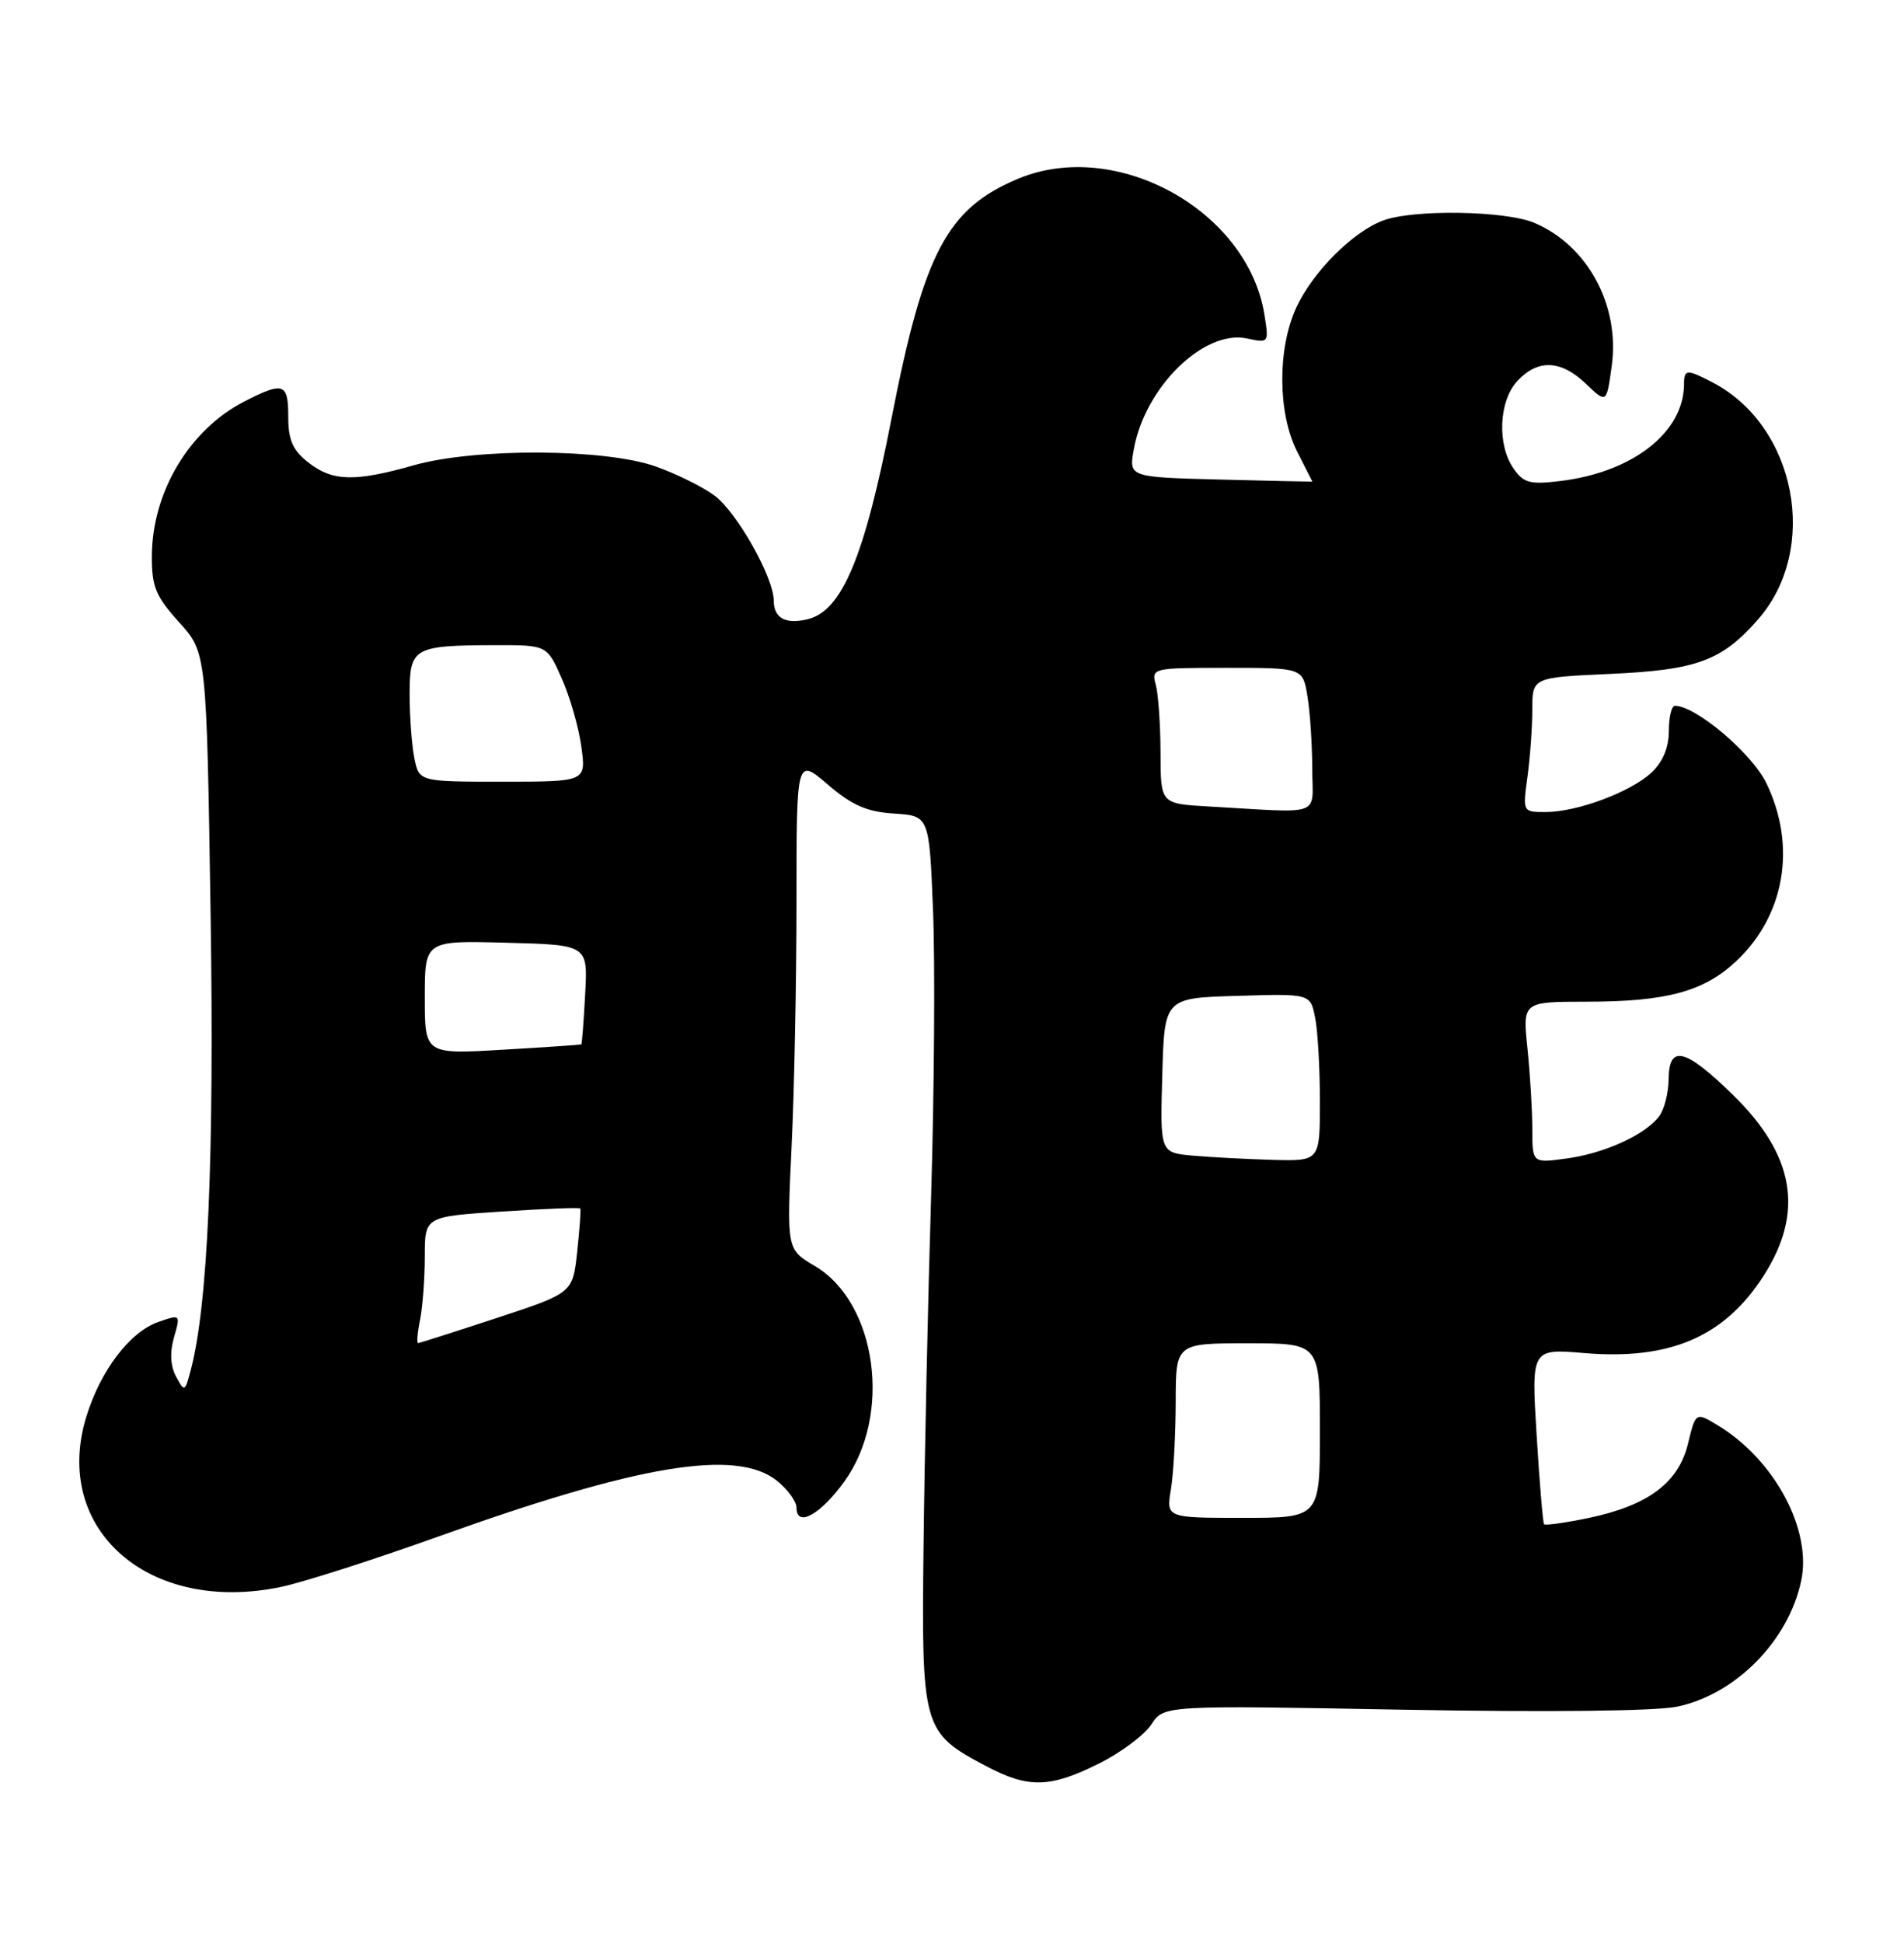 <?xml version="1.0" encoding="UTF-8" standalone="no"?>
<!DOCTYPE svg PUBLIC "-//W3C//DTD SVG 1.1//EN" "http://www.w3.org/Graphics/SVG/1.1/DTD/svg11.dtd" >
<svg xmlns="http://www.w3.org/2000/svg" xmlns:xlink="http://www.w3.org/1999/xlink" version="1.1" viewBox="0 0 251 256">
 <g >
 <path fill="currentColor"
d=" M 144.86 232.38 C 147.74 230.95 150.85 228.63 151.77 227.23 C 153.43 224.70 153.43 224.70 184.96 225.28 C 204.20 225.63 218.31 225.47 221.14 224.87 C 228.83 223.23 235.74 216.23 237.44 208.33 C 238.89 201.61 233.97 192.39 226.52 187.85 C 223.54 186.04 223.54 186.04 222.52 190.24 C 221.27 195.40 217.24 198.39 209.36 200.03 C 206.32 200.66 203.71 201.02 203.55 200.84 C 203.40 200.65 202.95 195.37 202.57 189.10 C 201.87 177.70 201.87 177.70 208.87 178.29 C 220.14 179.23 227.29 176.16 232.45 168.17 C 237.88 159.76 236.61 152.22 228.43 144.25 C 222.10 138.08 220.01 137.59 219.97 142.25 C 219.95 144.04 219.39 146.22 218.72 147.10 C 216.85 149.54 211.53 151.97 206.52 152.65 C 202.00 153.27 202.00 153.27 202.00 148.78 C 202.00 146.31 201.71 141.53 201.36 138.15 C 200.72 132.00 200.72 132.00 209.11 131.99 C 219.68 131.99 224.60 130.66 228.87 126.66 C 235.31 120.62 236.86 111.48 232.86 103.20 C 230.94 99.25 223.56 93.00 220.80 93.00 C 220.36 93.00 220.00 94.50 220.00 96.33 C 220.00 98.49 219.21 100.40 217.72 101.79 C 214.99 104.36 207.90 107.00 203.74 107.00 C 200.73 107.00 200.73 106.99 201.36 102.36 C 201.71 99.81 202.00 95.82 202.00 93.49 C 202.00 89.26 202.00 89.26 212.25 88.80 C 223.70 88.28 226.97 87.08 231.75 81.63 C 239.89 72.36 236.80 56.16 225.80 50.41 C 222.38 48.62 222.00 48.64 222.00 50.60 C 222.00 56.92 215.31 62.19 205.79 63.37 C 201.70 63.87 200.87 63.66 199.54 61.75 C 197.33 58.60 197.58 52.83 200.04 50.19 C 202.74 47.29 205.79 47.42 209.09 50.59 C 211.79 53.17 211.79 53.17 212.47 48.23 C 213.57 40.25 209.31 32.36 202.28 29.37 C 198.47 27.75 186.31 27.56 182.32 29.06 C 178.31 30.57 173.07 35.82 170.90 40.50 C 168.38 45.93 168.43 54.45 171.00 59.50 C 172.10 61.66 173.00 63.44 173.00 63.46 C 173.00 63.48 167.56 63.36 160.90 63.19 C 148.80 62.88 148.80 62.88 149.47 59.19 C 150.95 50.98 158.73 43.39 164.40 44.60 C 167.27 45.22 167.29 45.19 166.68 41.43 C 164.45 27.70 147.13 18.16 134.22 23.55 C 124.85 27.47 121.79 33.26 117.54 55.07 C 113.99 73.32 111.03 80.45 106.52 81.58 C 103.59 82.32 102.00 81.46 102.00 79.14 C 102.00 76.10 97.13 67.47 94.18 65.29 C 92.62 64.14 89.13 62.41 86.42 61.46 C 79.71 59.09 62.67 59.01 54.54 61.31 C 46.74 63.52 43.83 63.44 40.63 60.93 C 38.59 59.32 38.00 57.98 38.00 54.93 C 38.00 50.46 37.39 50.25 32.21 52.90 C 24.98 56.61 20.06 64.82 20.02 73.25 C 20.00 77.31 20.52 78.57 23.62 82.00 C 27.23 86.00 27.23 86.00 27.76 120.25 C 28.26 152.73 27.41 172.12 25.11 180.66 C 24.37 183.43 24.32 183.44 23.21 181.38 C 22.46 179.99 22.37 178.20 22.94 176.21 C 23.81 173.18 23.80 173.17 20.87 174.19 C 17.10 175.51 13.23 180.61 11.37 186.70 C 6.83 201.58 19.70 212.77 37.10 209.09 C 40.07 208.46 49.42 205.46 57.88 202.43 C 84.19 192.99 97.02 190.87 102.37 195.07 C 103.81 196.21 105.00 197.82 105.00 198.65 C 105.00 201.32 108.12 199.62 111.31 195.21 C 117.64 186.46 115.61 171.65 107.41 166.81 C 103.71 164.63 103.71 164.63 104.35 151.16 C 104.71 143.75 105.00 129.17 105.00 118.76 C 105.00 99.84 105.00 99.84 109.12 103.37 C 112.33 106.12 114.27 106.97 117.87 107.20 C 122.50 107.50 122.50 107.50 123.00 120.00 C 123.28 126.88 123.16 143.75 122.75 157.50 C 122.33 171.25 121.88 192.02 121.75 203.66 C 121.47 227.76 121.61 228.28 129.99 232.71 C 135.56 235.66 138.41 235.60 144.86 232.38 Z  M 154.36 196.25 C 154.70 194.19 154.98 189.01 154.99 184.75 C 155.00 177.00 155.00 177.00 164.50 177.00 C 174.00 177.00 174.00 177.00 174.00 188.50 C 174.00 200.00 174.00 200.00 163.87 200.00 C 153.74 200.00 153.74 200.00 154.36 196.25 Z  M 55.38 173.88 C 55.72 172.16 56.00 168.40 56.00 165.53 C 56.00 160.30 56.00 160.30 66.15 159.64 C 71.74 159.27 76.39 159.09 76.49 159.24 C 76.60 159.38 76.41 161.95 76.09 164.93 C 75.50 170.37 75.50 170.37 65.50 173.66 C 60.00 175.47 55.33 176.96 55.12 176.97 C 54.92 176.99 55.03 175.59 55.38 173.88 Z  M 157.22 152.27 C 152.93 151.88 152.93 151.88 153.22 141.69 C 153.50 131.50 153.50 131.50 163.12 131.22 C 172.74 130.93 172.74 130.93 173.37 134.09 C 173.72 135.83 174.00 140.79 174.00 145.12 C 174.00 153.00 174.00 153.00 167.75 152.83 C 164.31 152.73 159.57 152.48 157.22 152.27 Z  M 56.00 131.42 C 56.00 123.93 56.00 123.93 66.75 124.22 C 77.50 124.50 77.50 124.50 77.14 131.00 C 76.95 134.57 76.72 137.55 76.64 137.61 C 76.56 137.67 71.89 137.99 66.25 138.32 C 56.00 138.92 56.00 138.92 56.00 131.42 Z  M 159.25 106.26 C 153.00 105.90 153.00 105.90 152.99 99.20 C 152.98 95.52 152.70 91.49 152.37 90.25 C 151.77 88.03 151.88 88.00 161.75 88.00 C 171.74 88.00 171.74 88.00 172.36 91.75 C 172.70 93.81 172.98 98.09 172.99 101.25 C 173.00 107.74 174.67 107.14 159.25 106.26 Z  M 54.62 99.88 C 54.28 98.16 54.00 94.38 54.00 91.49 C 54.00 85.32 54.49 85.04 65.31 85.01 C 72.11 85.00 72.11 85.00 74.06 89.41 C 75.14 91.83 76.30 95.88 76.64 98.41 C 77.27 103.00 77.27 103.00 66.26 103.00 C 55.25 103.00 55.25 103.00 54.62 99.88 Z "/>
</g>
</svg>